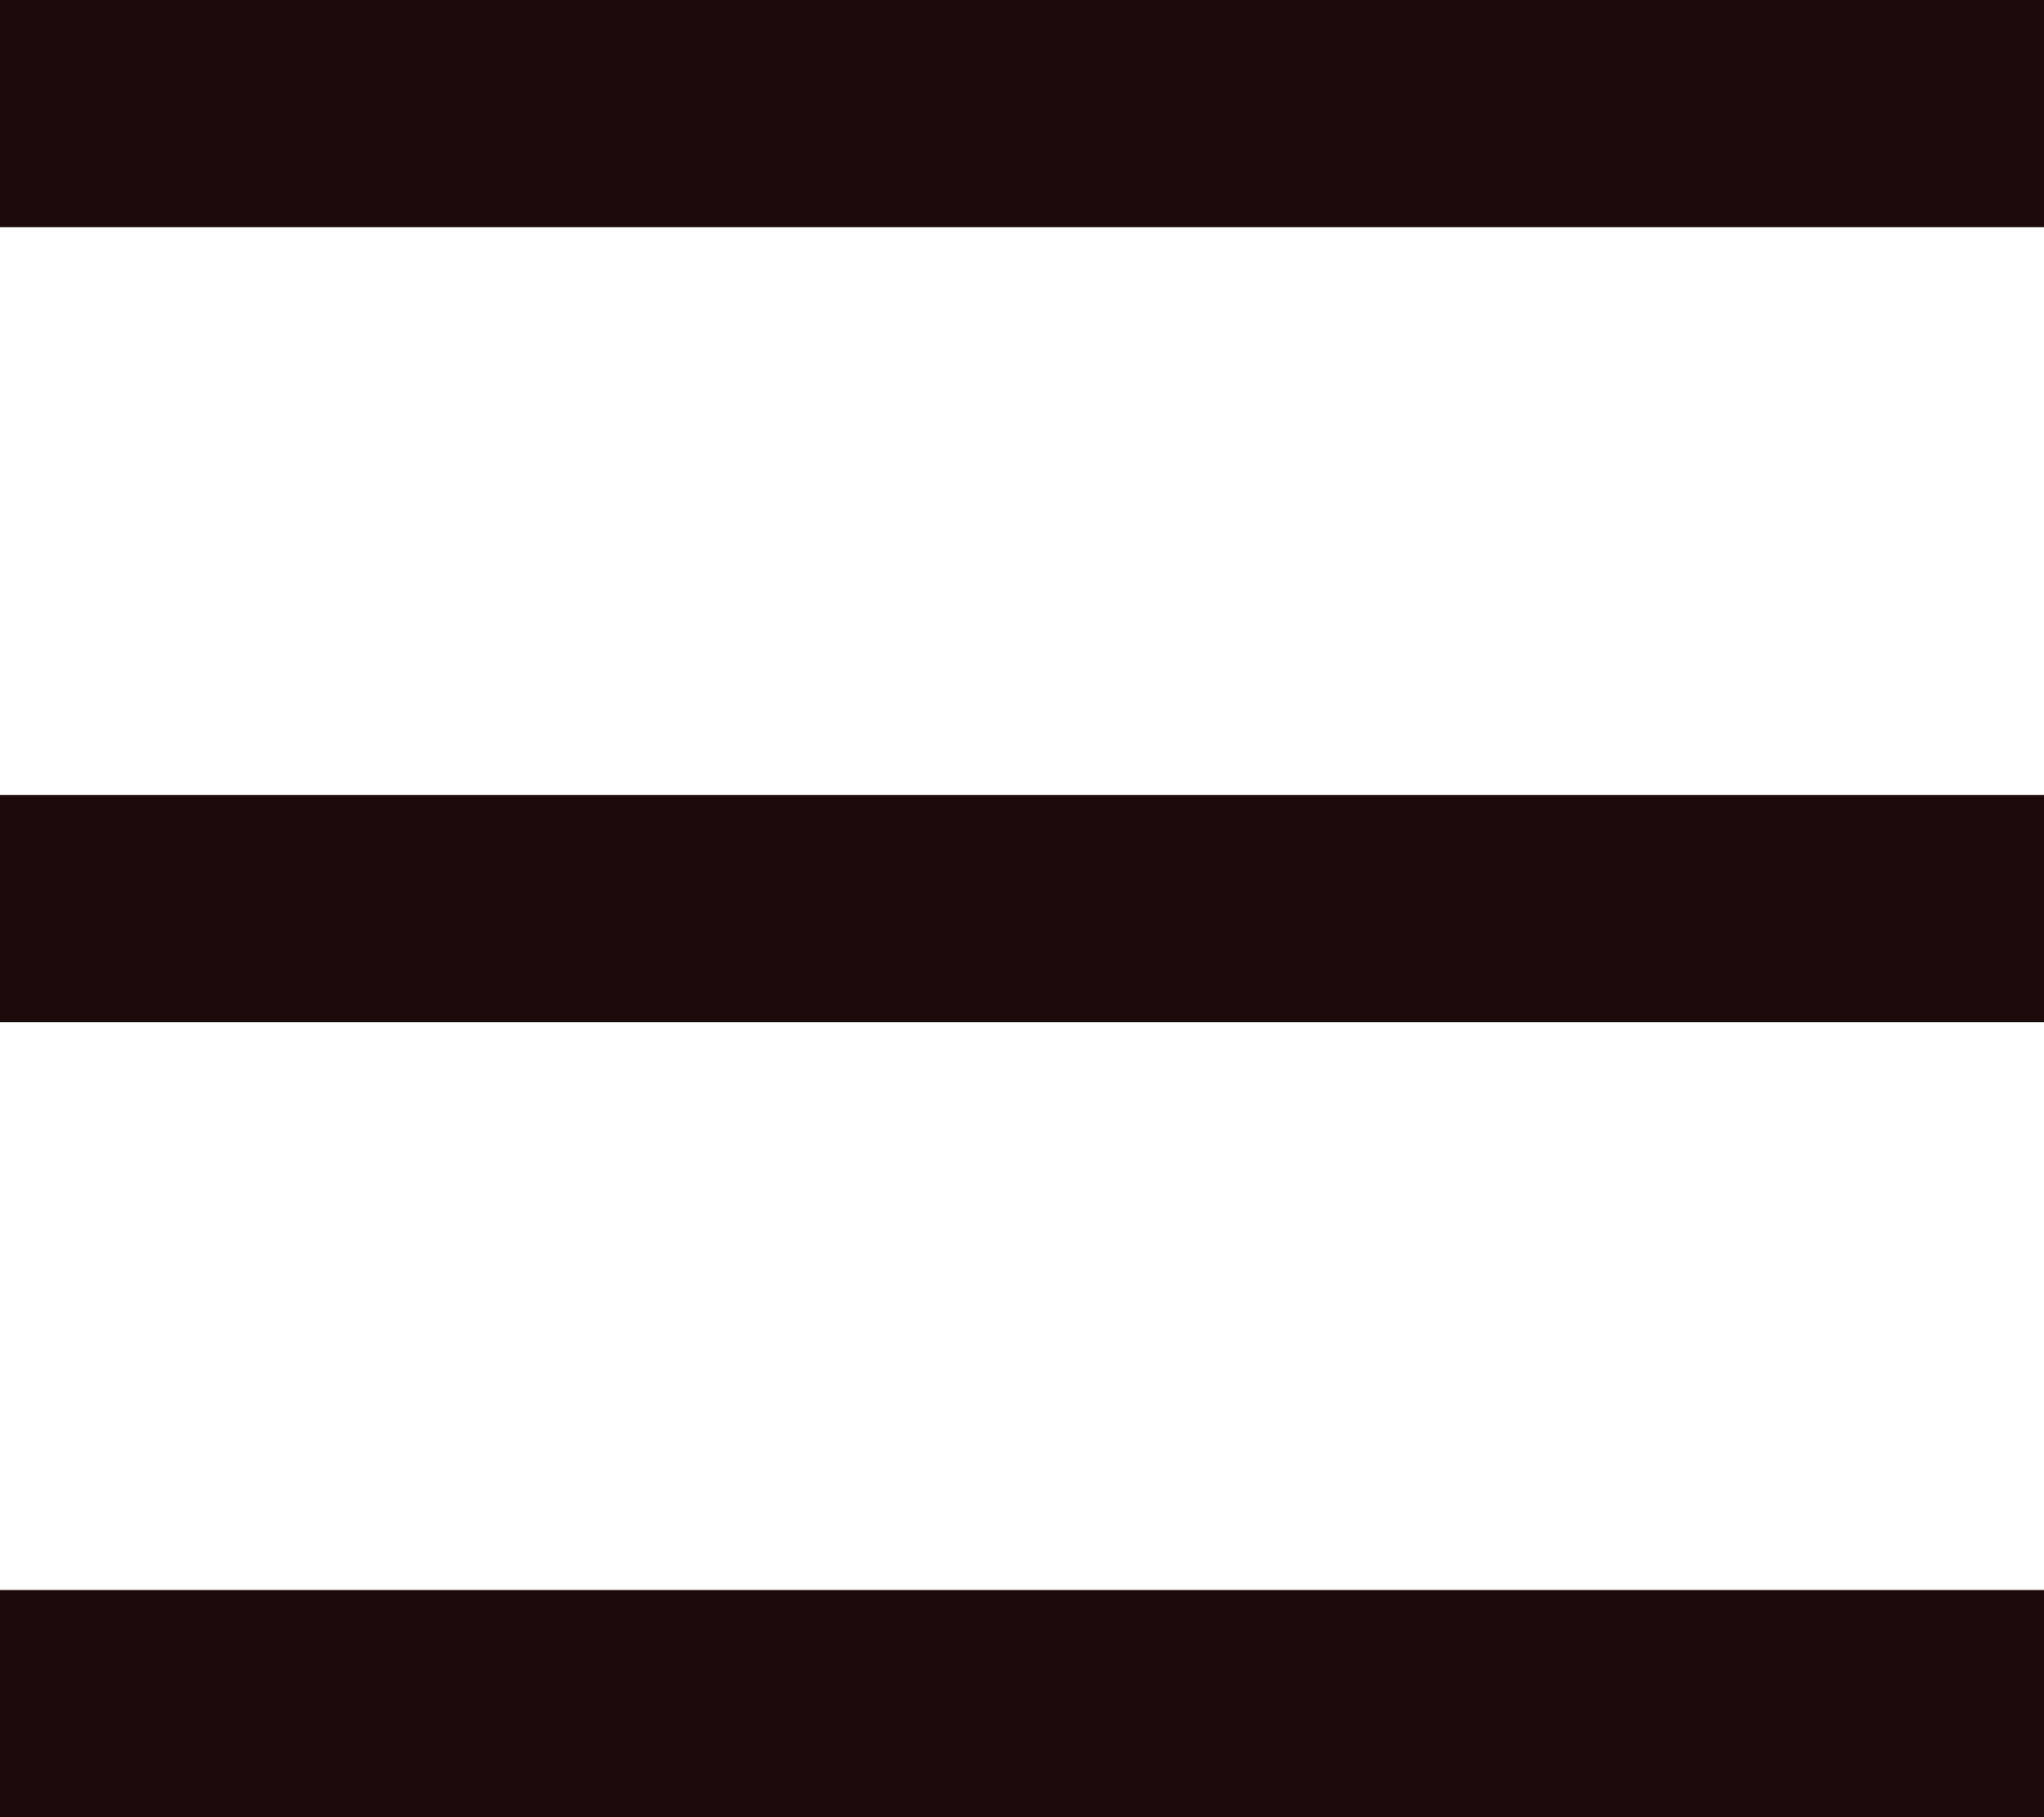 <svg width="18" height="16" viewBox="0 0 18 16" fill="none" xmlns="http://www.w3.org/2000/svg">
<rect width="18" height="2" fill="#1C0A0A"/>
<rect y="7" width="18" height="2" fill="#1C0A0A"/>
<rect y="14" width="18" height="2" fill="#1C0A0A"/>
</svg>
